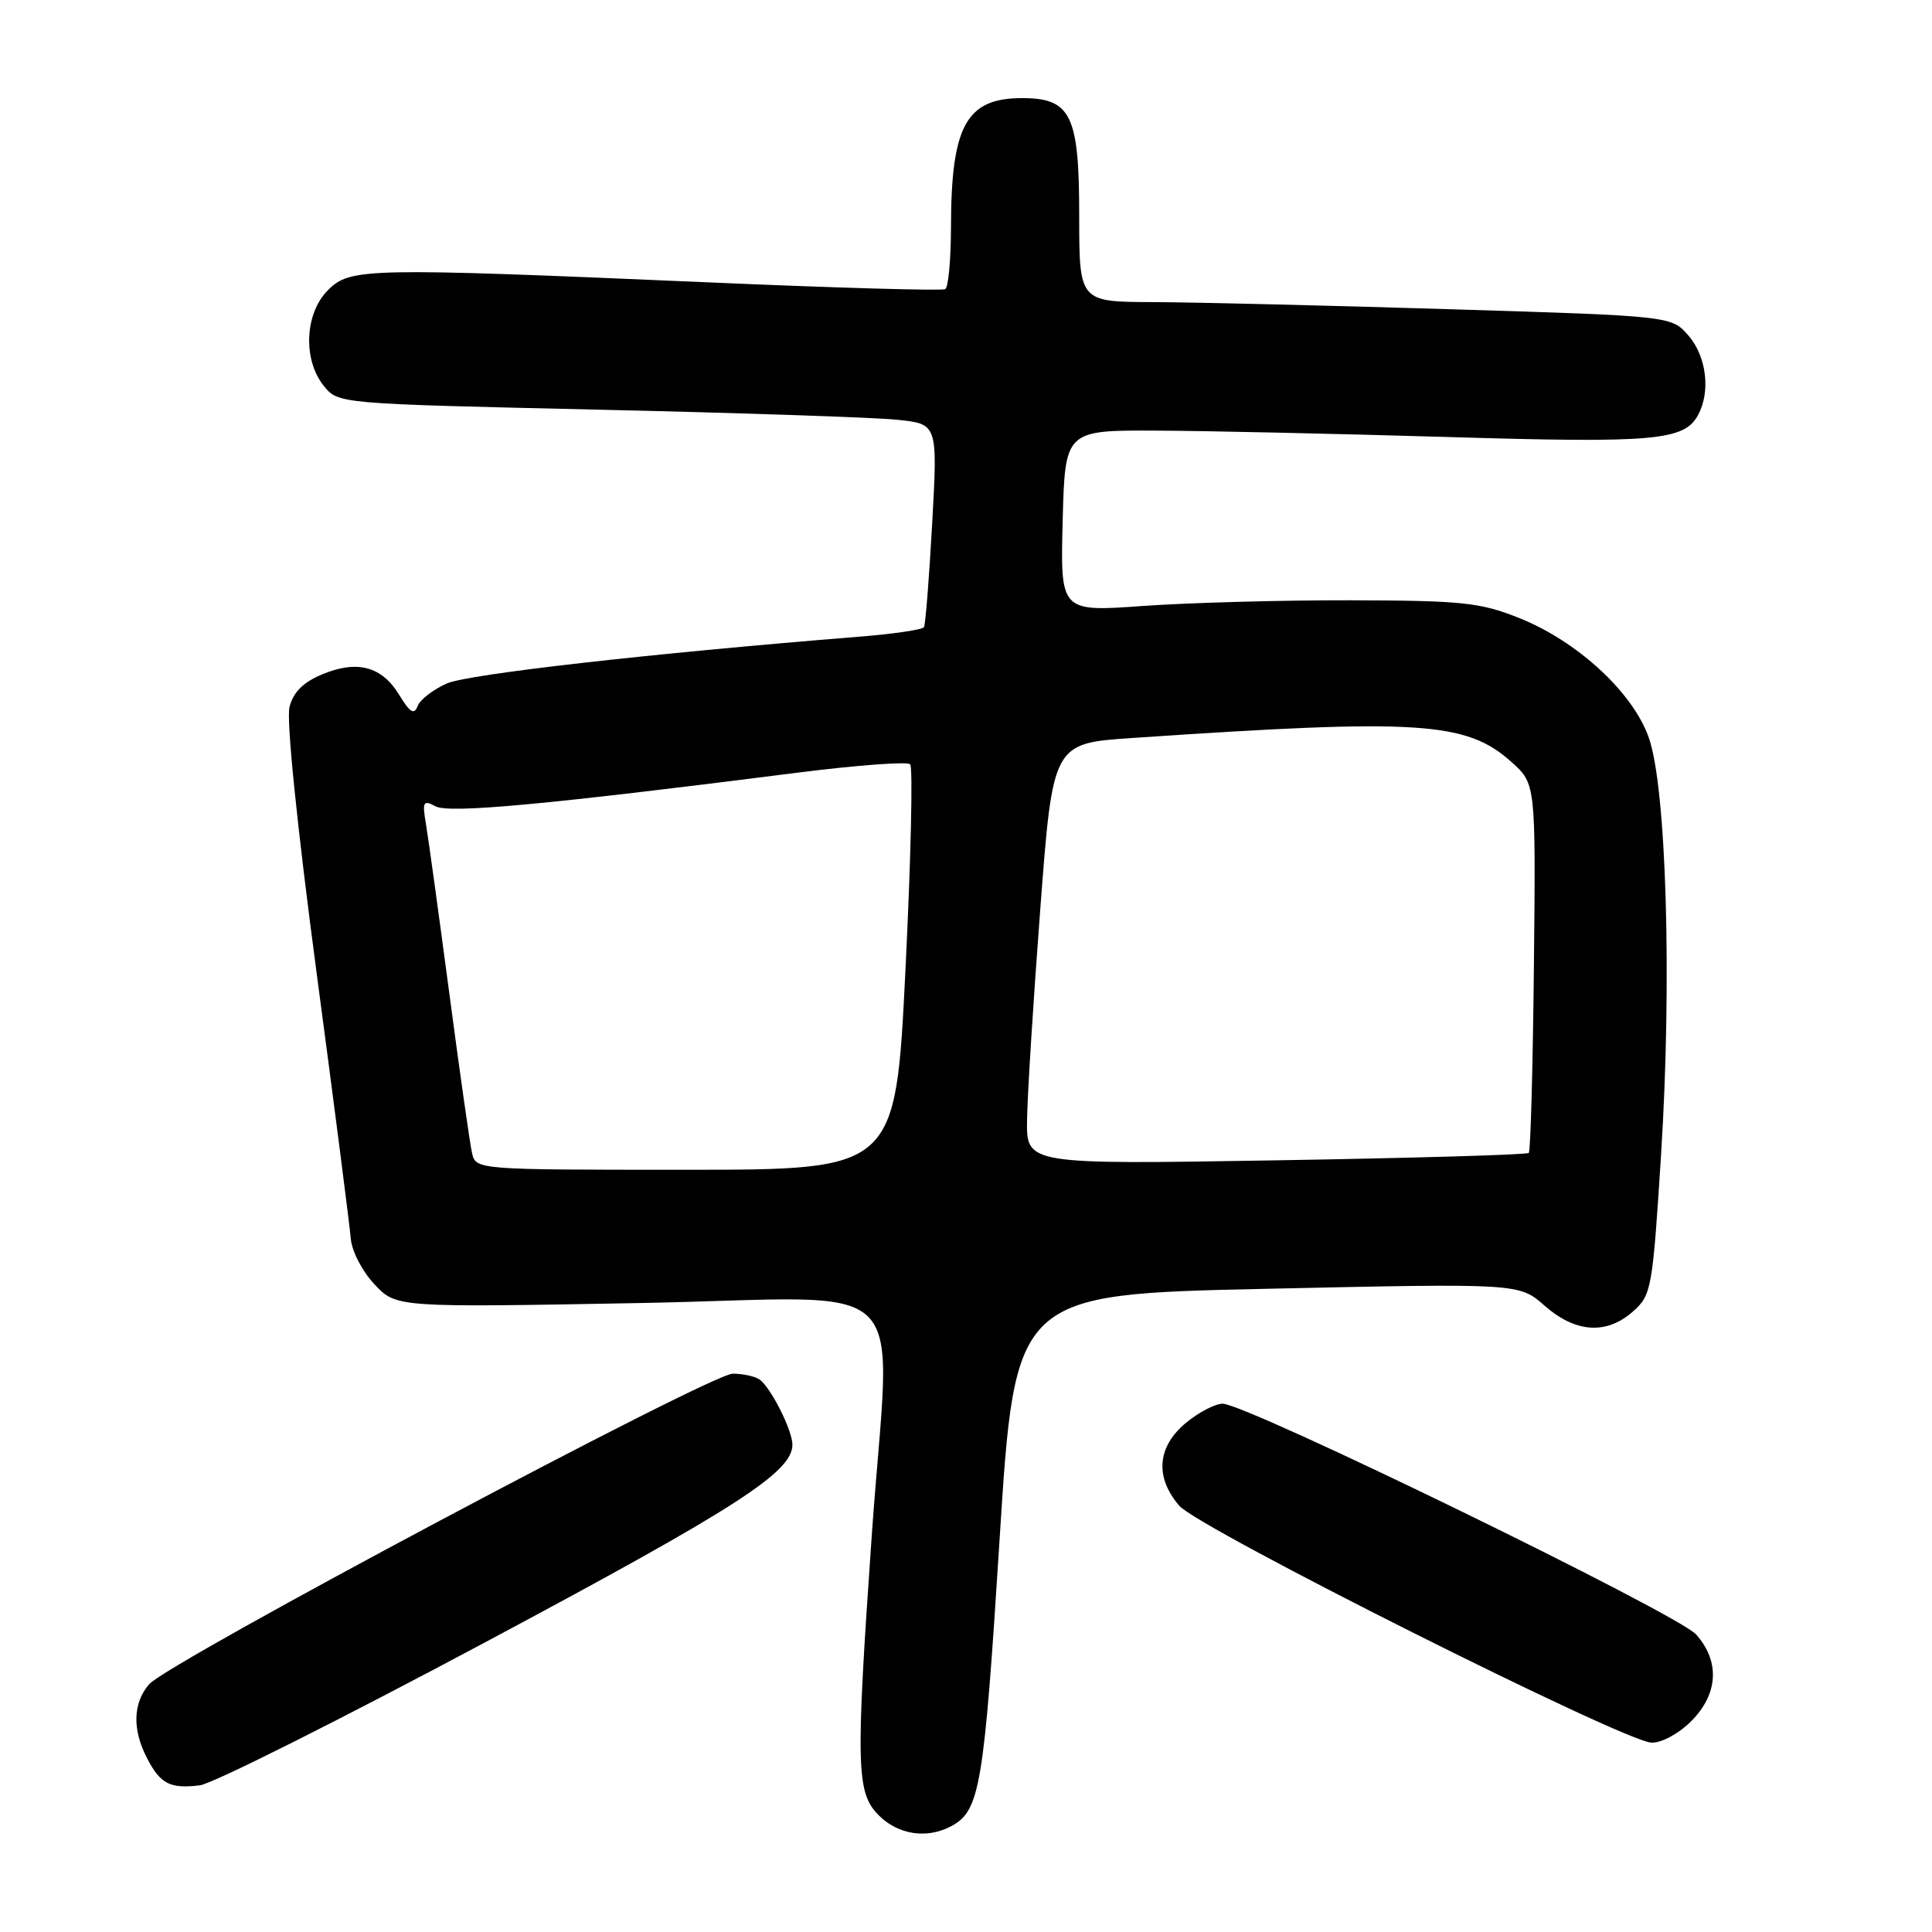 <?xml version="1.0" encoding="UTF-8" standalone="no"?>
<!DOCTYPE svg PUBLIC "-//W3C//DTD SVG 1.1//EN" "http://www.w3.org/Graphics/SVG/1.1/DTD/svg11.dtd" >
<svg xmlns="http://www.w3.org/2000/svg" xmlns:xlink="http://www.w3.org/1999/xlink" version="1.1" viewBox="0 0 256 256">
 <g >
 <path fill="currentColor"
d=" M 126.04 241.98 C 129.85 239.94 130.37 236.84 132.45 204.00 C 134.50 171.50 134.50 171.50 167.89 170.77 C 201.29 170.04 201.29 170.04 204.68 173.02 C 208.79 176.63 212.90 176.88 216.41 173.75 C 218.83 171.58 218.97 170.81 220.10 153.00 C 221.56 130.00 220.81 104.41 218.48 97.76 C 216.37 91.73 208.98 84.93 201.20 81.85 C 196.11 79.83 193.72 79.58 179.00 79.54 C 169.93 79.52 157.55 79.86 151.50 80.29 C 140.50 81.08 140.50 81.08 140.81 69.04 C 141.12 57.00 141.12 57.00 153.31 57.06 C 160.01 57.09 177.43 57.48 192.00 57.91 C 219.33 58.73 223.19 58.38 225.02 54.96 C 226.68 51.86 226.12 47.25 223.75 44.49 C 221.49 41.87 221.49 41.87 192.00 40.97 C 175.77 40.47 158.11 40.05 152.75 40.03 C 143.00 40.00 143.00 40.00 143.00 28.50 C 143.00 15.24 141.91 13.00 135.43 13.00 C 128.02 13.00 126.02 16.66 126.01 30.19 C 126.00 34.42 125.66 38.08 125.25 38.31 C 124.84 38.55 110.78 38.15 94.00 37.42 C 48.30 35.45 46.42 35.49 43.45 38.45 C 40.37 41.54 40.11 47.67 42.91 51.14 C 44.82 53.50 44.82 53.50 79.16 54.28 C 98.05 54.71 115.92 55.31 118.87 55.62 C 124.25 56.17 124.25 56.17 123.52 69.34 C 123.12 76.58 122.63 82.77 122.43 83.10 C 122.23 83.44 118.34 84.01 113.78 84.37 C 86.08 86.60 62.06 89.32 59.22 90.56 C 57.41 91.35 55.67 92.70 55.34 93.55 C 54.88 94.76 54.33 94.43 52.90 92.08 C 50.60 88.29 47.32 87.42 42.68 89.36 C 40.16 90.41 38.86 91.72 38.36 93.68 C 37.93 95.37 39.36 109.43 41.94 128.82 C 44.31 146.60 46.35 162.48 46.48 164.12 C 46.61 165.77 48.00 168.46 49.61 170.17 C 52.50 173.25 52.50 173.25 84.75 172.66 C 122.03 171.97 117.99 167.91 115.51 203.50 C 113.37 234.17 113.45 237.55 116.45 240.55 C 119.04 243.13 122.83 243.69 126.04 241.98 Z  M 64.50 217.50 C 97.61 199.82 105.00 195.07 105.00 191.43 C 105.00 189.50 102.08 183.74 100.61 182.77 C 100.00 182.36 98.42 182.02 97.10 182.02 C 94.19 182.00 22.21 220.30 19.75 223.18 C 17.61 225.68 17.51 229.16 19.48 232.96 C 21.25 236.39 22.54 237.05 26.50 236.56 C 28.15 236.36 45.25 227.78 64.50 217.50 Z  M 224.08 228.08 C 227.68 224.48 227.93 220.16 224.75 216.58 C 222.33 213.86 165.18 186.00 162.01 186.00 C 160.99 186.00 158.77 187.17 157.08 188.59 C 153.32 191.75 153.02 195.75 156.26 199.52 C 158.85 202.52 215.15 230.77 218.83 230.91 C 220.15 230.96 222.41 229.74 224.08 228.08 Z  M 62.54 152.75 C 62.26 151.51 60.90 141.95 59.52 131.50 C 58.13 121.05 56.75 111.01 56.44 109.18 C 55.94 106.21 56.07 105.97 57.71 106.84 C 59.52 107.82 72.49 106.61 105.70 102.38 C 113.52 101.39 120.22 100.89 120.60 101.27 C 120.98 101.65 120.70 113.89 119.98 128.48 C 118.67 155.00 118.67 155.00 90.85 155.00 C 63.04 155.00 63.04 155.00 62.54 152.75 Z  M 136.09 148.40 C 136.13 145.16 136.92 132.60 137.84 120.50 C 139.50 98.50 139.50 98.50 150.00 97.79 C 188.08 95.20 194.29 95.60 200.29 100.98 C 203.50 103.86 203.50 103.86 203.25 128.10 C 203.11 141.43 202.81 152.53 202.57 152.77 C 202.33 153.01 187.25 153.45 169.06 153.75 C 136.00 154.30 136.00 154.30 136.09 148.40 Z "/>
</g>
</svg>